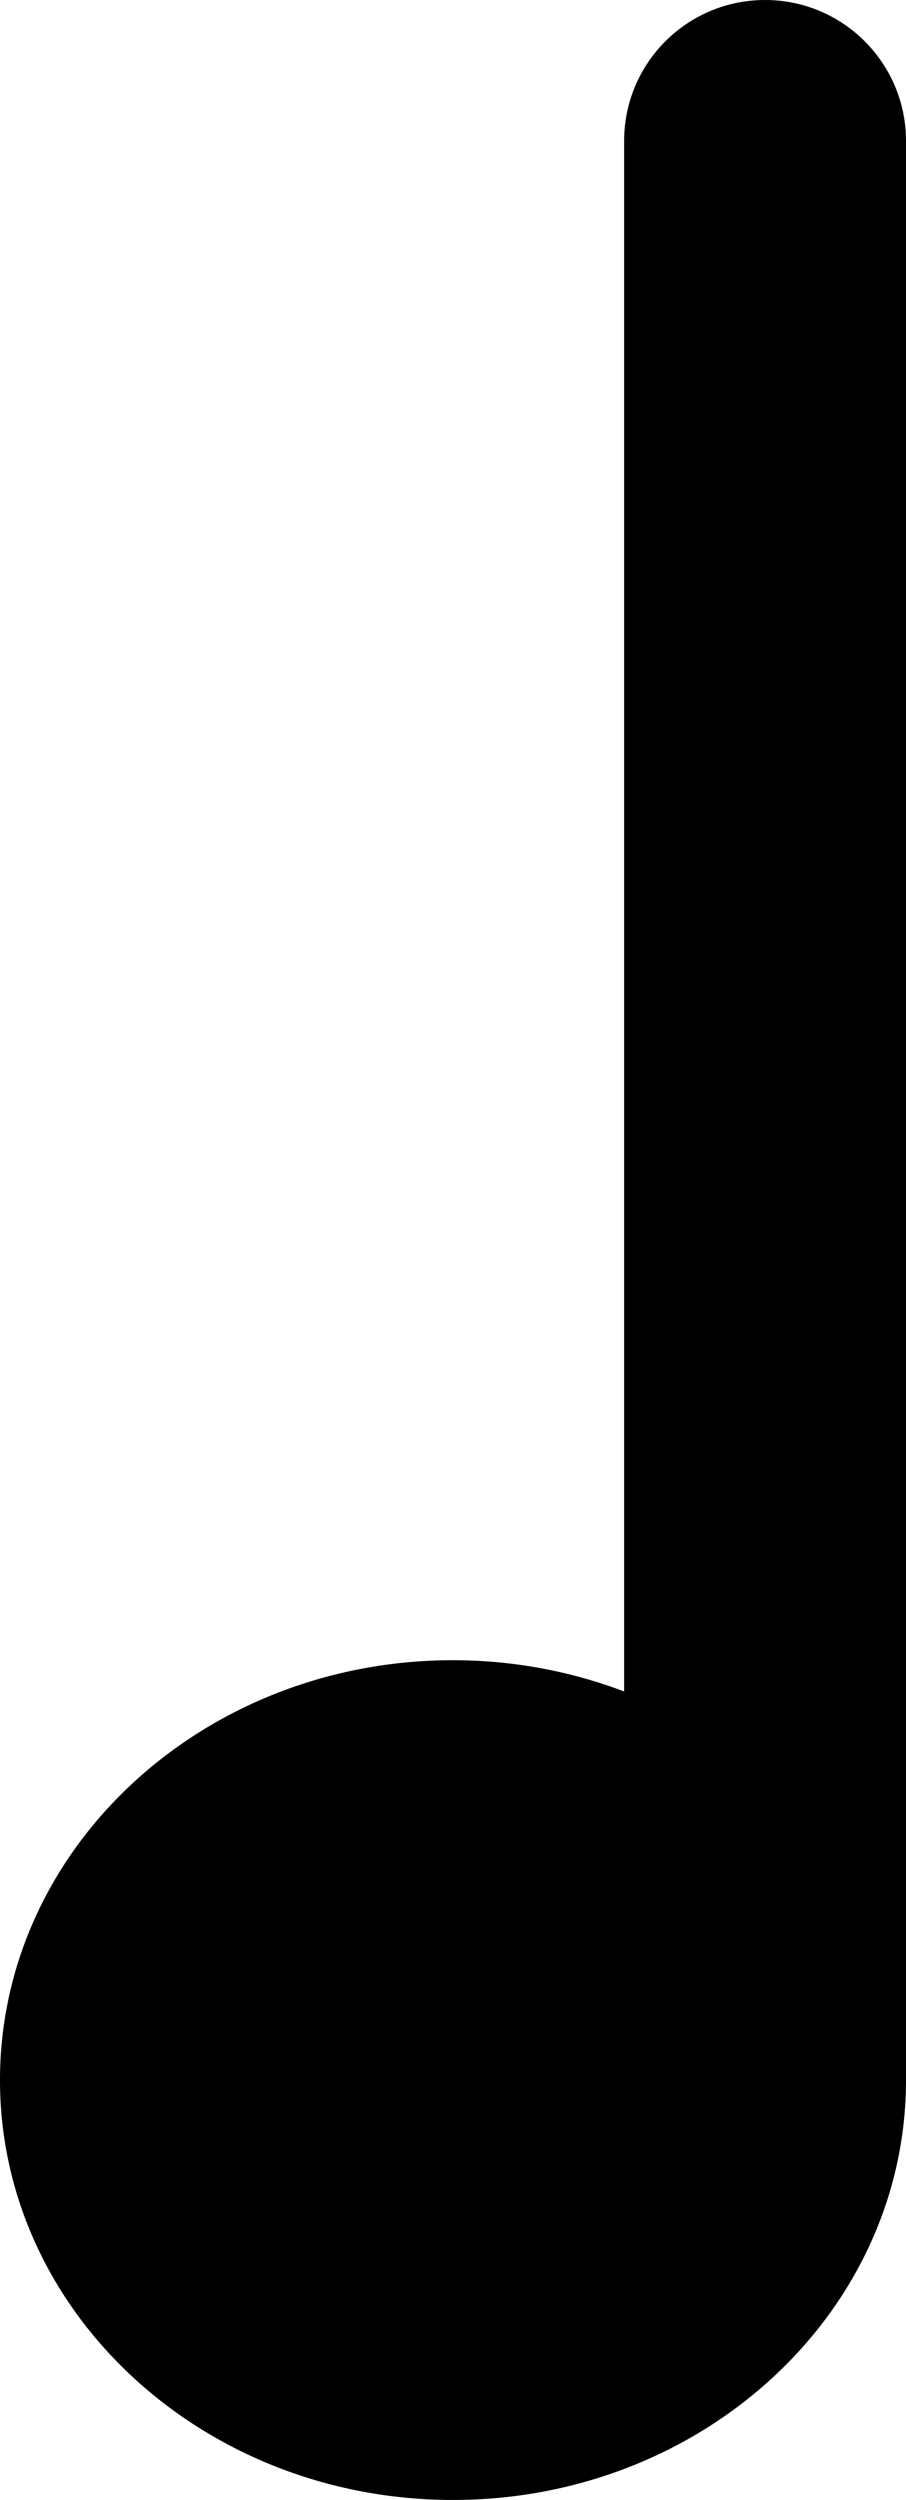 <?xml version="1.0" encoding="utf-8"?>
<!-- Generator: Adobe Illustrator 16.0.0, SVG Export Plug-In . SVG Version: 6.00 Build 0)  -->
<!DOCTYPE svg PUBLIC "-//W3C//DTD SVG 1.1//EN" "http://www.w3.org/Graphics/SVG/1.1/DTD/svg11.dtd">
<svg version="1.1" id="Capa_1" xmlns="http://www.w3.org/2000/svg" xmlns:xlink="http://www.w3.org/1999/xlink" x="0px" y="0px"
	 width="162.714px" height="448.955px" viewBox="0 0 162.714 448.955" enable-background="new 0 0 162.714 448.955"
	 xml:space="preserve">
<path d="M137.404,0c-13.989,0-25.313,11.329-25.313,25.312V303.76c-9.488-3.597-19.857-5.613-30.739-5.613
	C36.426,298.146,0,331.91,0,373.557c0,41.646,36.426,75.397,81.352,75.397c44.938,0,81.362-33.753,81.362-75.397V25.317
	C162.714,11.329,151.379,0,137.404,0z"/>
</svg>
